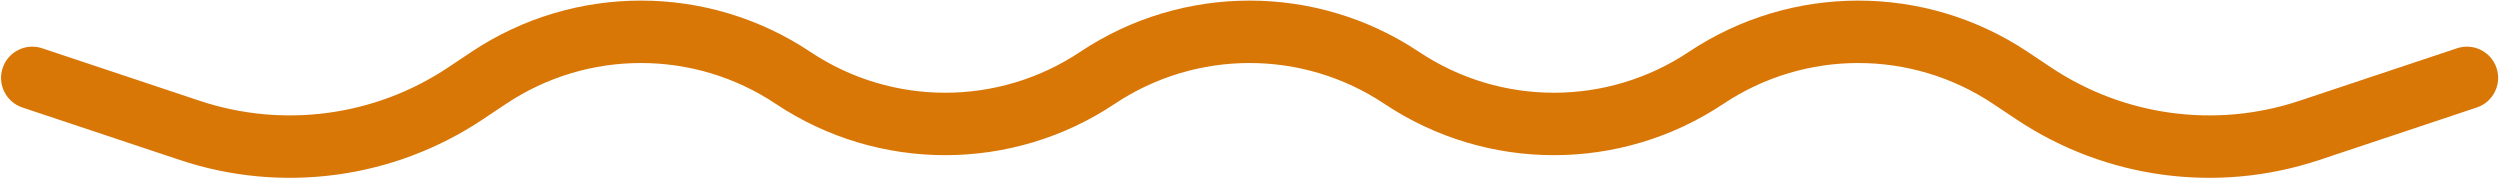 <?xml version="1.0" encoding="UTF-8" standalone="no"?><!DOCTYPE svg PUBLIC "-//W3C//DTD SVG 1.1//EN" "http://www.w3.org/Graphics/SVG/1.1/DTD/svg11.dtd"><svg width="100%" height="100%" viewBox="0 0 2821 203" version="1.1" xmlns="http://www.w3.org/2000/svg" xmlns:xlink="http://www.w3.org/1999/xlink" xml:space="preserve" xmlns:serif="http://www.serif.com/" style="fill-rule:evenodd;clip-rule:evenodd;stroke-linejoin:round;stroke-miterlimit:2;"><path id="squiggle-short-amber600" d="M2772.55,54.459c18.442,-6.147 38.405,3.835 44.552,22.277c6.147,18.442 -3.834,38.405 -22.276,44.552l-177.721,59.24c-114.854,38.286 -240.954,21.399 -341.694,-45.759l-26.381,-17.589c-92.149,-61.43 -212.191,-61.43 -304.339,0c-115.805,77.206 -266.678,77.206 -382.489,0c-92.144,-61.431 -212.19,-61.43 -304.338,0c-115.806,77.206 -266.678,77.206 -382.489,0c-92.144,-61.431 -212.19,-61.43 -304.339,0.001l-26.381,17.588c-100.738,67.158 -226.838,84.045 -341.695,45.759l-177.72,-59.24c-18.442,-6.147 -28.423,-26.11 -22.276,-44.552c6.147,-18.442 26.111,-28.424 44.553,-22.276l177.719,59.239c94.235,31.412 197.693,17.557 280.344,-37.543l26.382,-17.589c115.81,-77.205 266.683,-77.205 382.488,0c92.148,61.431 212.194,61.431 304.339,0c115.811,-77.205 266.683,-77.205 382.488,0c92.148,61.431 212.195,61.431 304.339,0c115.811,-77.205 266.678,-77.205 382.489,0.001l26.381,17.588c82.652,55.1 186.11,68.955 280.343,37.543l177.721,-59.24Z" style="fill:#d97706;"/></svg>